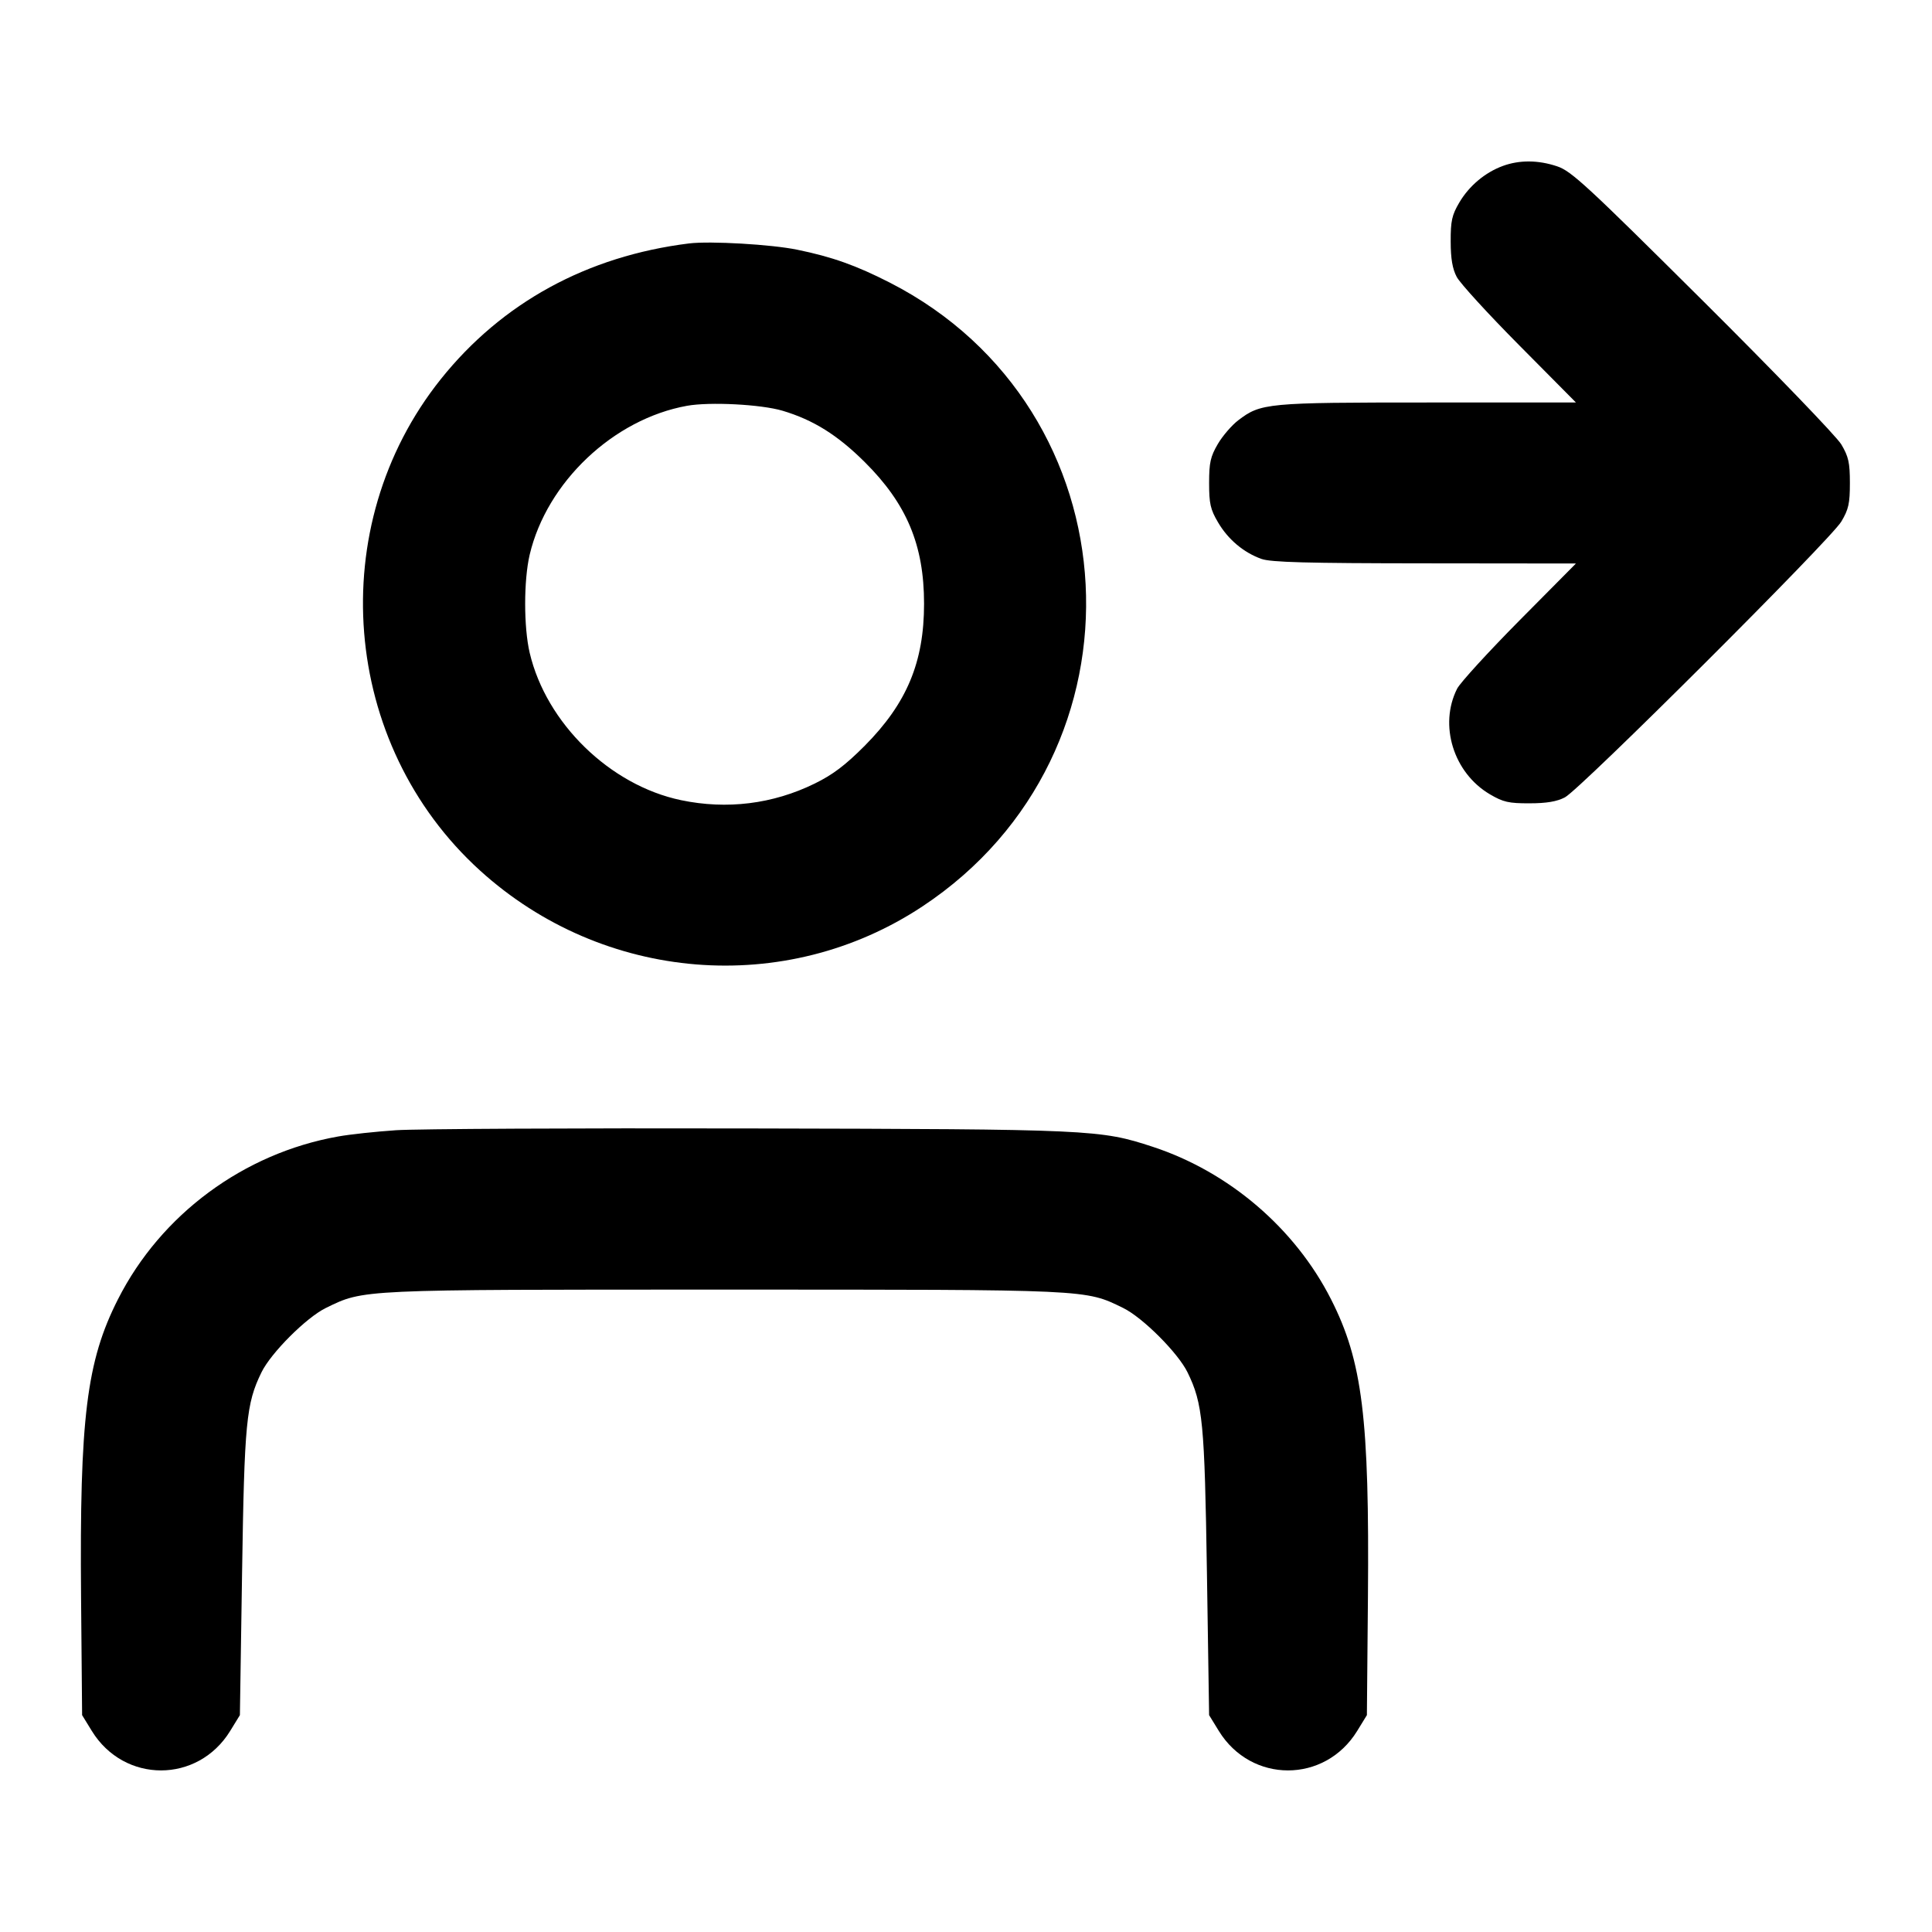 <svg width="24" height="24" viewBox="0 0 24 24" fill="none" xmlns="http://www.w3.org/2000/svg"><path d="M18.670 2.061 C 18.448 2.142,18.250 2.309,18.128 2.516 C 18.036 2.672,18.020 2.745,18.021 3.000 C 18.021 3.213,18.043 3.340,18.096 3.440 C 18.136 3.517,18.486 3.900,18.873 4.290 L 19.577 5.000 17.735 5.000 C 15.735 5.000,15.663 5.007,15.382 5.221 C 15.302 5.282,15.187 5.415,15.128 5.516 C 15.037 5.672,15.020 5.746,15.020 6.000 C 15.020 6.256,15.036 6.328,15.131 6.489 C 15.256 6.702,15.449 6.864,15.670 6.943 C 15.787 6.985,16.234 6.997,17.699 6.998 L 19.577 7.000 18.873 7.710 C 18.486 8.101,18.139 8.481,18.101 8.555 C 17.872 9.008,18.056 9.601,18.508 9.867 C 18.673 9.964,18.742 9.980,19.000 9.979 C 19.212 9.979,19.341 9.957,19.440 9.905 C 19.632 9.804,22.739 6.704,22.873 6.480 C 22.964 6.328,22.980 6.254,22.980 6.000 C 22.980 5.746,22.963 5.672,22.873 5.520 C 22.814 5.421,22.040 4.618,21.153 3.736 C 19.714 2.305,19.519 2.124,19.343 2.066 C 19.108 1.987,18.875 1.986,18.670 2.061 M8.560 3.024 C 7.294 3.181,6.235 3.760,5.475 4.711 C 4.017 6.537,4.233 9.244,5.963 10.814 C 7.494 12.203,9.757 12.387,11.460 11.259 C 14.341 9.351,14.117 5.078,11.054 3.511 C 10.637 3.298,10.338 3.191,9.903 3.102 C 9.584 3.036,8.822 2.992,8.560 3.024 M9.720 5.102 C 10.103 5.216,10.404 5.404,10.742 5.740 C 11.264 6.259,11.479 6.771,11.479 7.500 C 11.479 8.226,11.265 8.737,10.742 9.264 C 10.501 9.506,10.345 9.624,10.120 9.734 C 9.600 9.989,9.029 10.059,8.460 9.940 C 7.577 9.755,6.786 8.984,6.580 8.110 C 6.505 7.790,6.505 7.210,6.580 6.890 C 6.793 5.989,7.620 5.206,8.534 5.041 C 8.816 4.990,9.453 5.023,9.720 5.102 M4.920 14.040 C 4.667 14.057,4.343 14.092,4.200 14.118 C 3.027 14.326,1.999 15.086,1.465 16.141 C 1.075 16.909,0.988 17.616,1.007 19.843 L 1.020 21.306 1.141 21.503 C 1.543 22.156,2.457 22.156,2.859 21.503 L 2.980 21.306 3.007 19.543 C 3.036 17.666,3.058 17.437,3.248 17.048 C 3.366 16.806,3.806 16.366,4.048 16.248 C 4.524 16.016,4.443 16.020,9.000 16.020 C 13.557 16.020,13.476 16.016,13.952 16.248 C 14.194 16.366,14.634 16.806,14.752 17.048 C 14.942 17.437,14.964 17.666,14.993 19.543 L 15.020 21.306 15.141 21.503 C 15.543 22.156,16.457 22.156,16.859 21.503 L 16.980 21.306 16.993 19.843 C 17.012 17.616,16.925 16.909,16.535 16.141 C 16.088 15.259,15.267 14.557,14.320 14.246 C 13.667 14.032,13.571 14.027,9.320 14.018 C 7.153 14.013,5.173 14.023,4.920 14.040 " stroke="none" fill-rule="evenodd" fill="black"></path></svg>